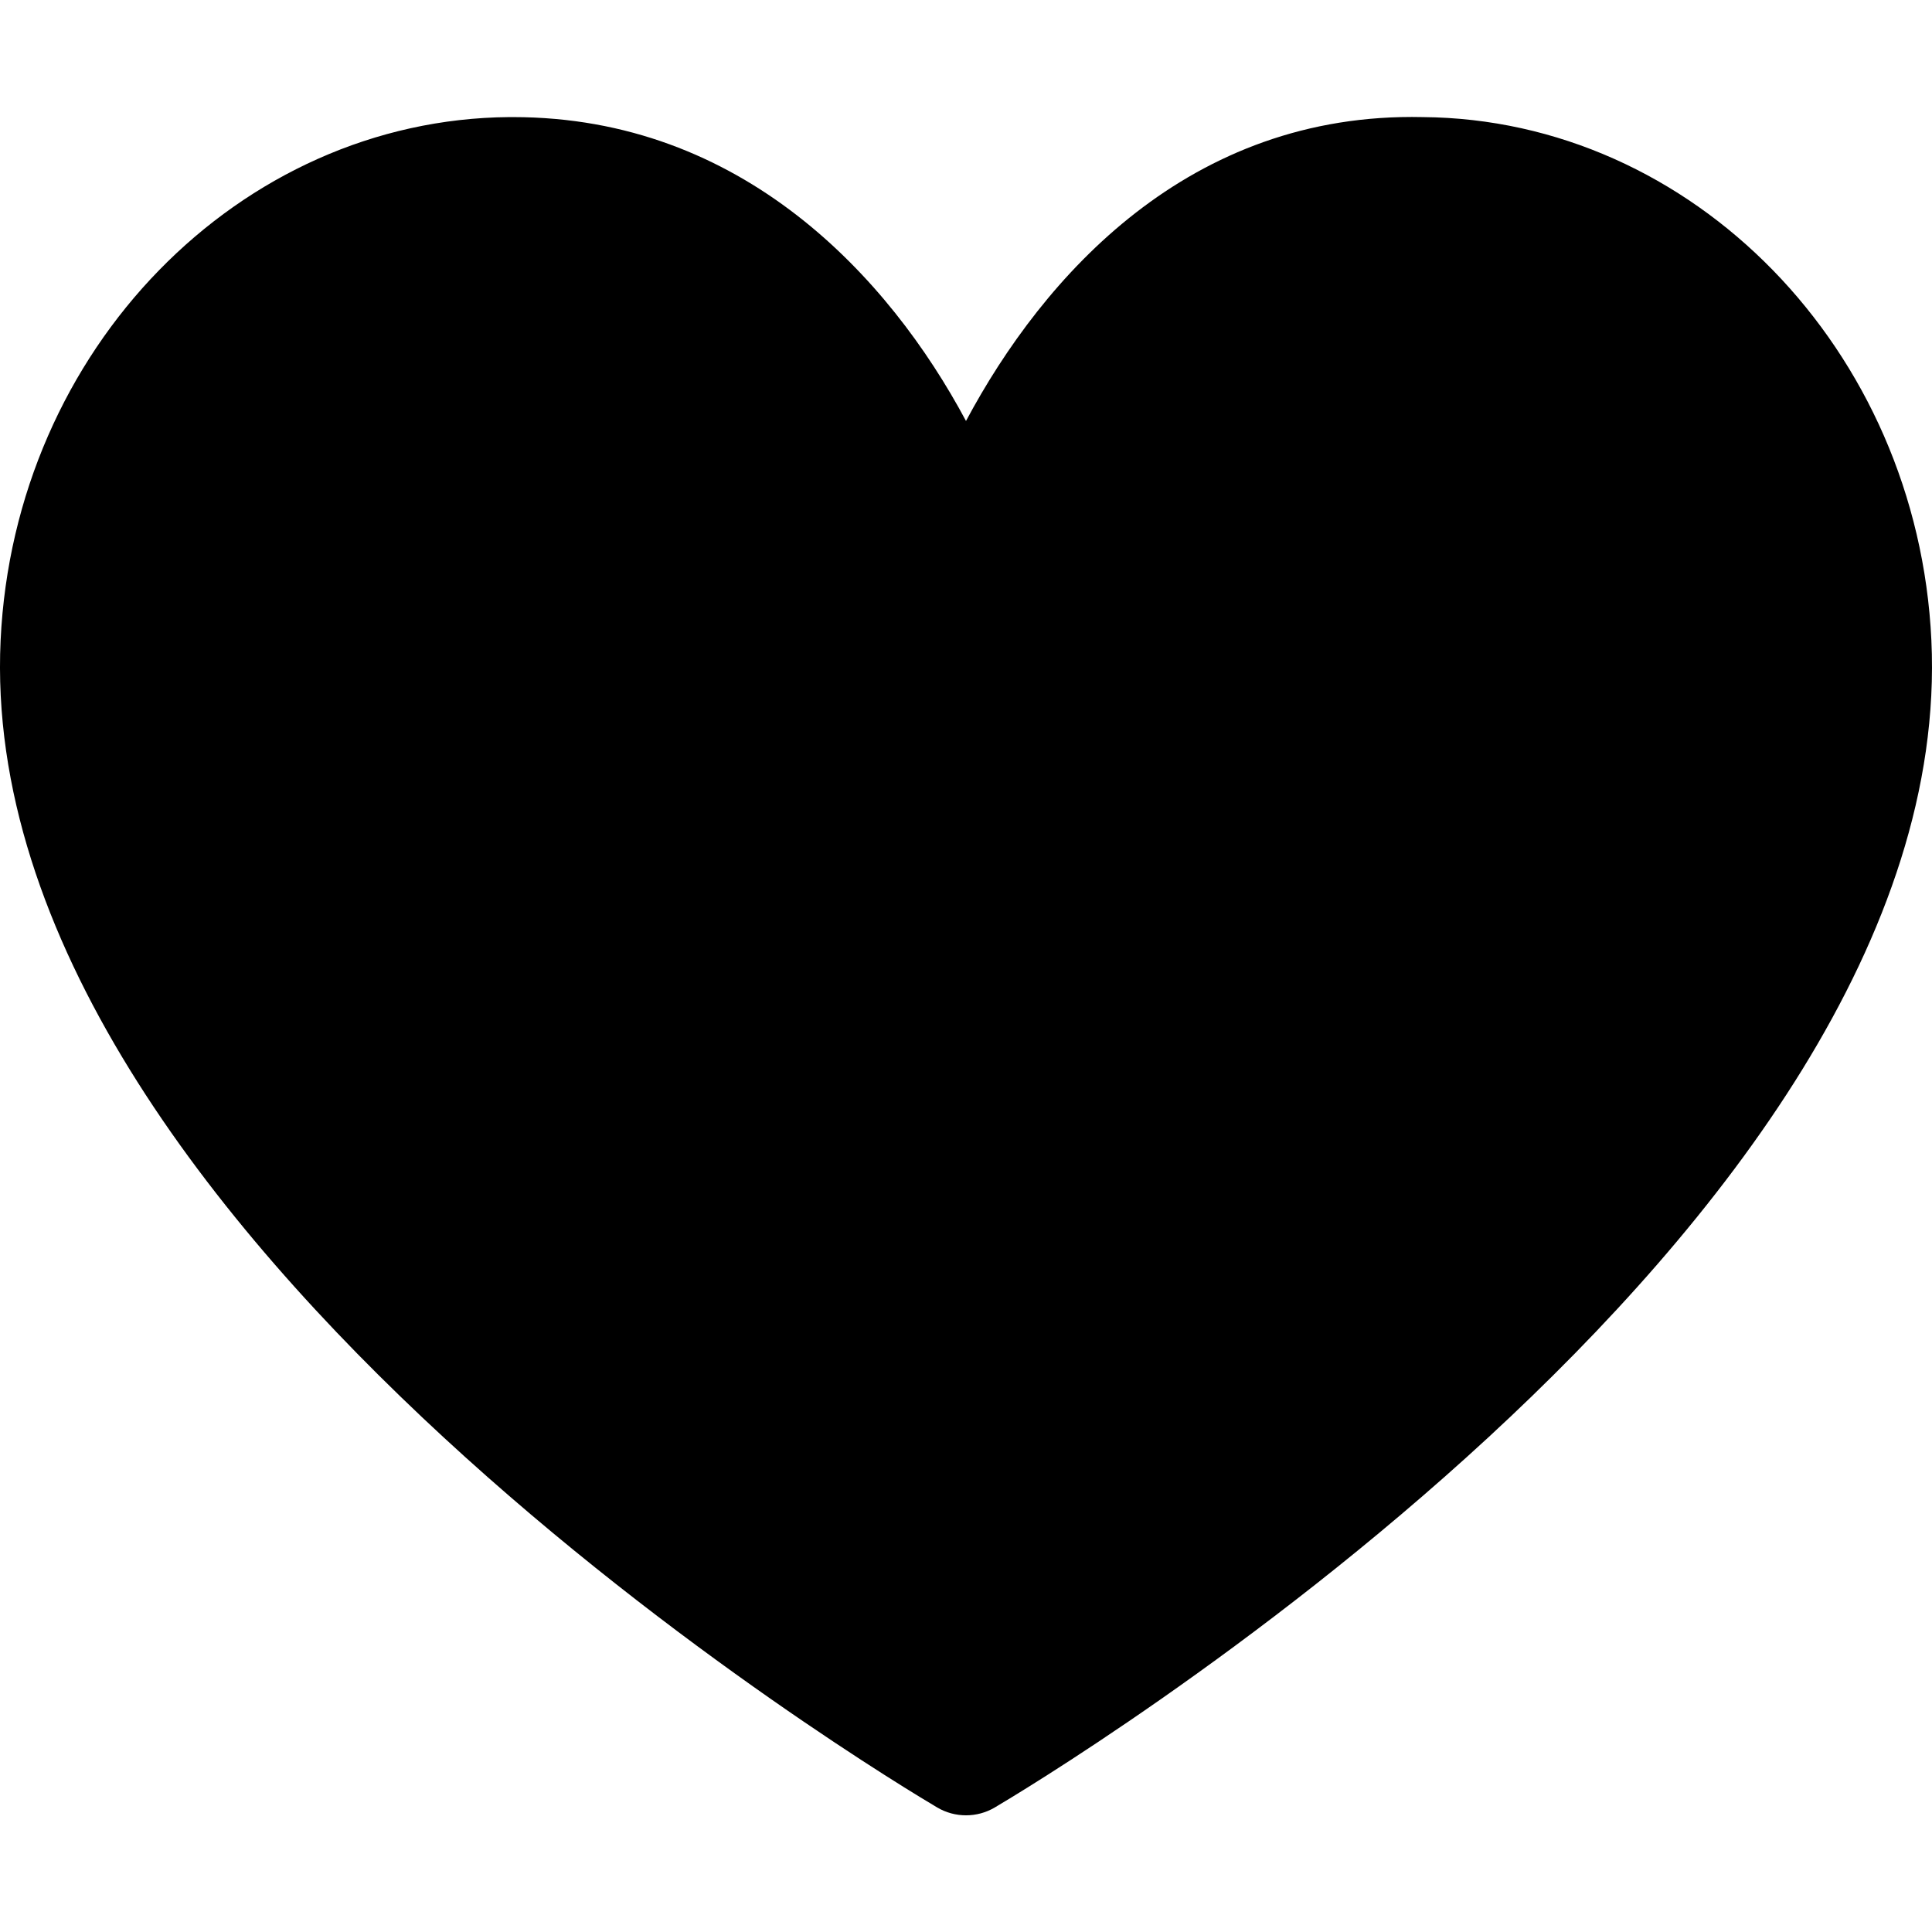 <svg height="511pt" viewBox="0 -30 511.999 511" width="511pt" xmlns="http://www.w3.org/2000/svg"><path d="m248.367 448.496c2.359 1.395 4.996 2.082 7.633 2.082s5.273-.688 7.633-2.082c10.398-6.152 255.613-152.242 248.203-309.316-3.633-77.176-63.379-138.078-134.77-138.648-61.941-1.391-100.559 42.121-121.066 80.531-20.406-38.191-59.363-80.531-120.043-80.531-.352 0-.688 0-1.023 0-71.391.574-131.137 61.473-134.77 138.648-7.41 157.074 237.801 303.164 248.203 309.316zm0 0"/></svg>